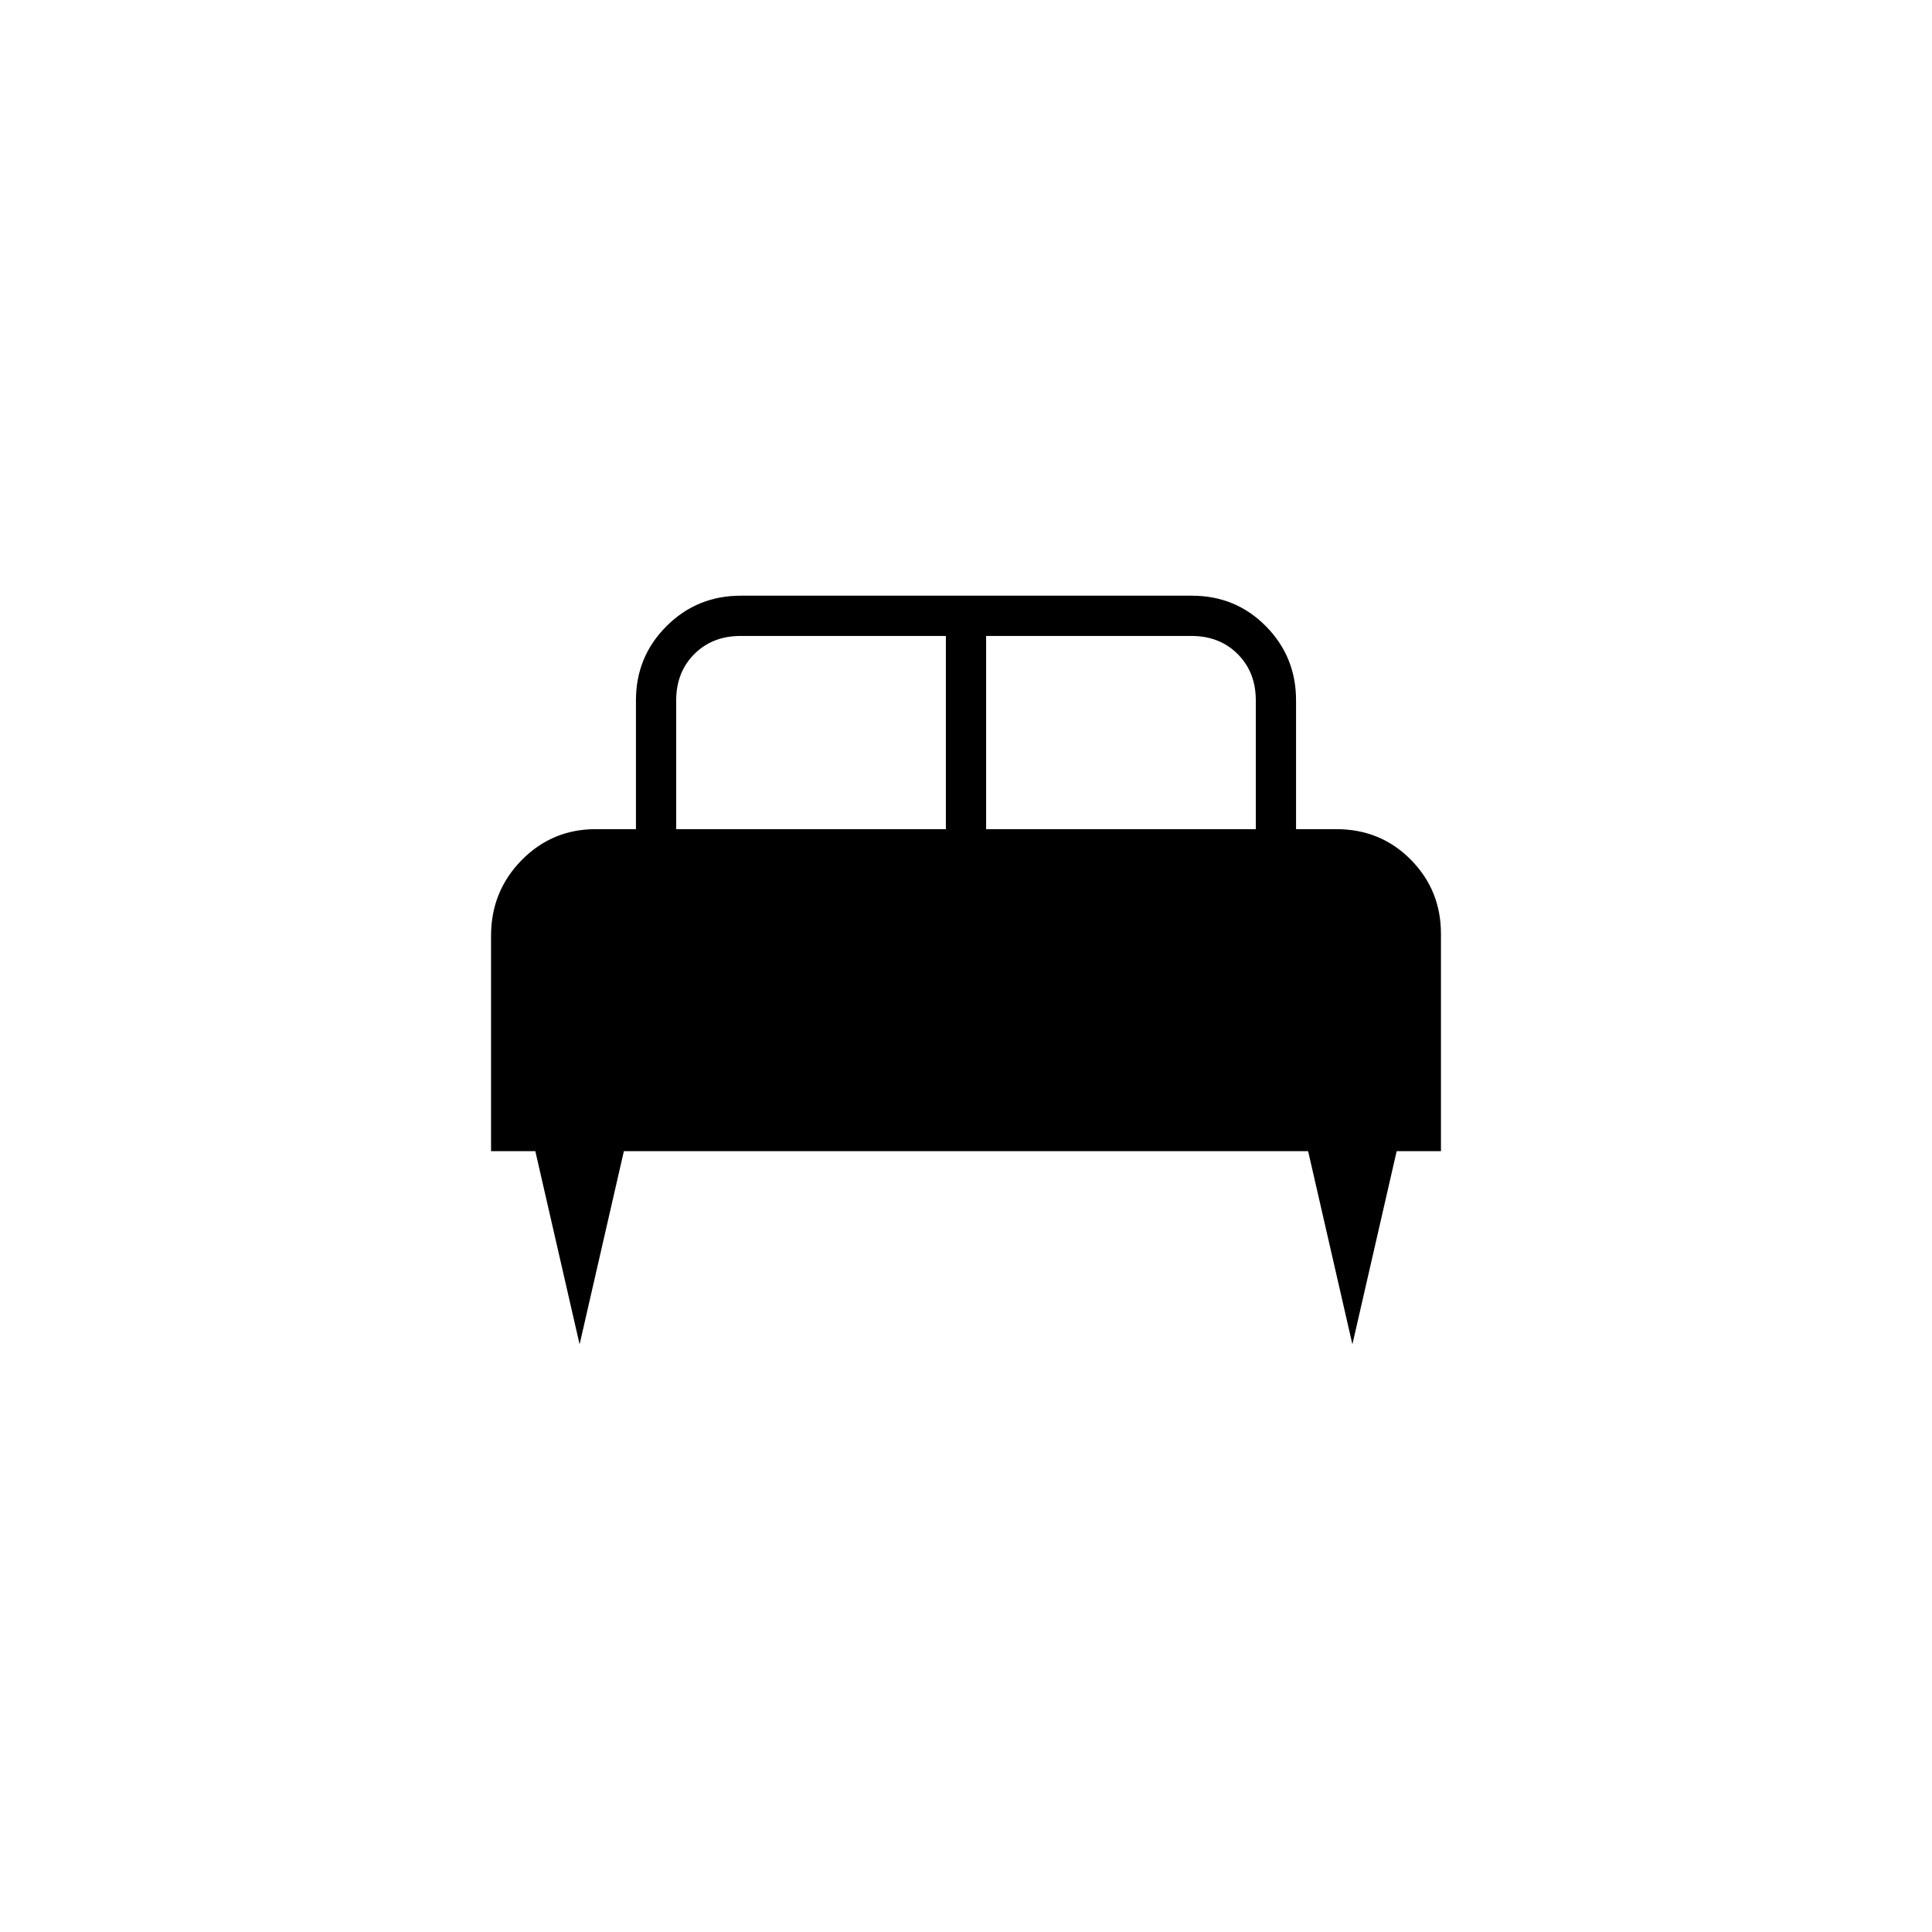 <svg xmlns="http://www.w3.org/2000/svg" height="20" viewBox="0 -960 960 960" width="20"><path d="m288-292-22-96h-22v-107q0-22.08 15.15-37.54T296-548h20v-64q0-21.7 15.17-36.85Q346.33-664 368.06-664h224.22Q614-664 629-648.85T644-612v64h20q22 0 37 15.15T716-496v108h-22l-22 96-22-96H310l-22 96Zm202-256h134v-64q0-14-9-23t-23-9H490v96Zm-154 0h134v-96H368q-14 0-23 9t-9 23v64Z"/></svg>